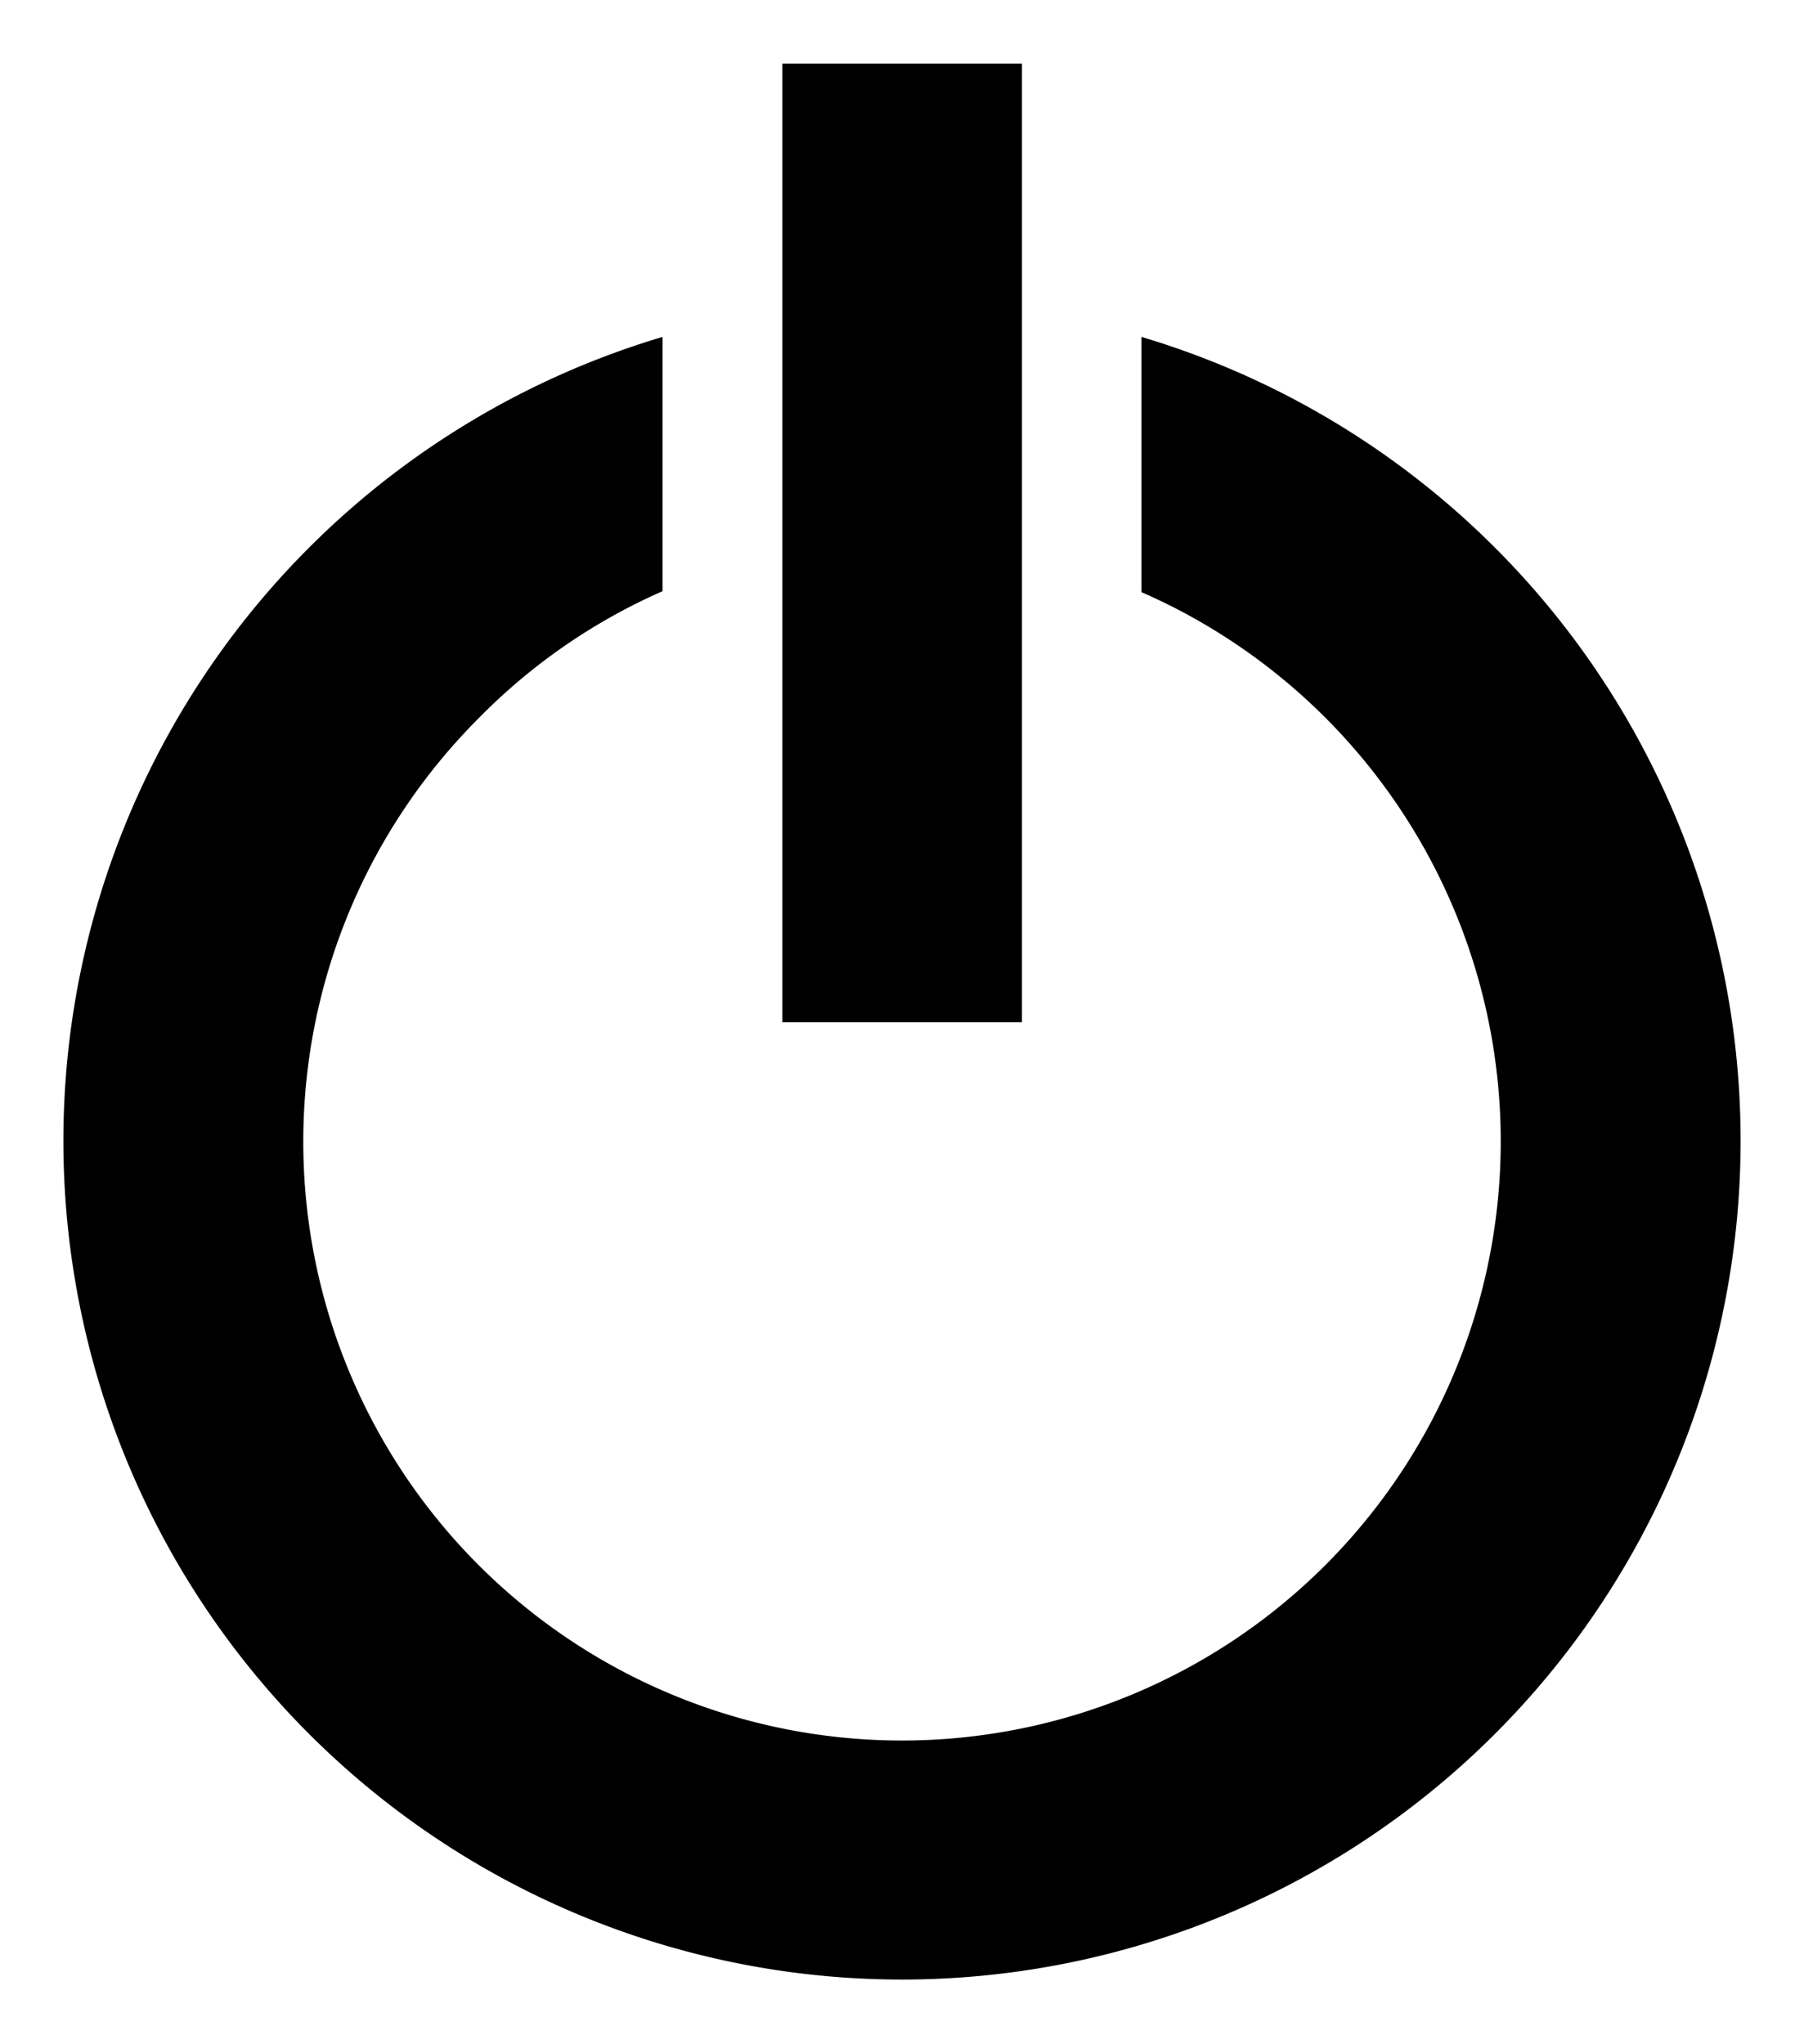 <svg id="Icon_Pack_1B-" data-name="Icon Pack 1B-" xmlns="http://www.w3.org/2000/svg" viewBox="0 0 56.77 64.31"><path d="M35.92,10.63v8a18.86,18.86,0,0,1,5.79,30.61A18.84,18.84,0,1,1,15.06,22.6a18.6,18.6,0,0,1,5.79-4v-8a26.39,26.39,0,1,0,15.07,0ZM24.62,2h7.54V32.16H24.62Z"/></svg>